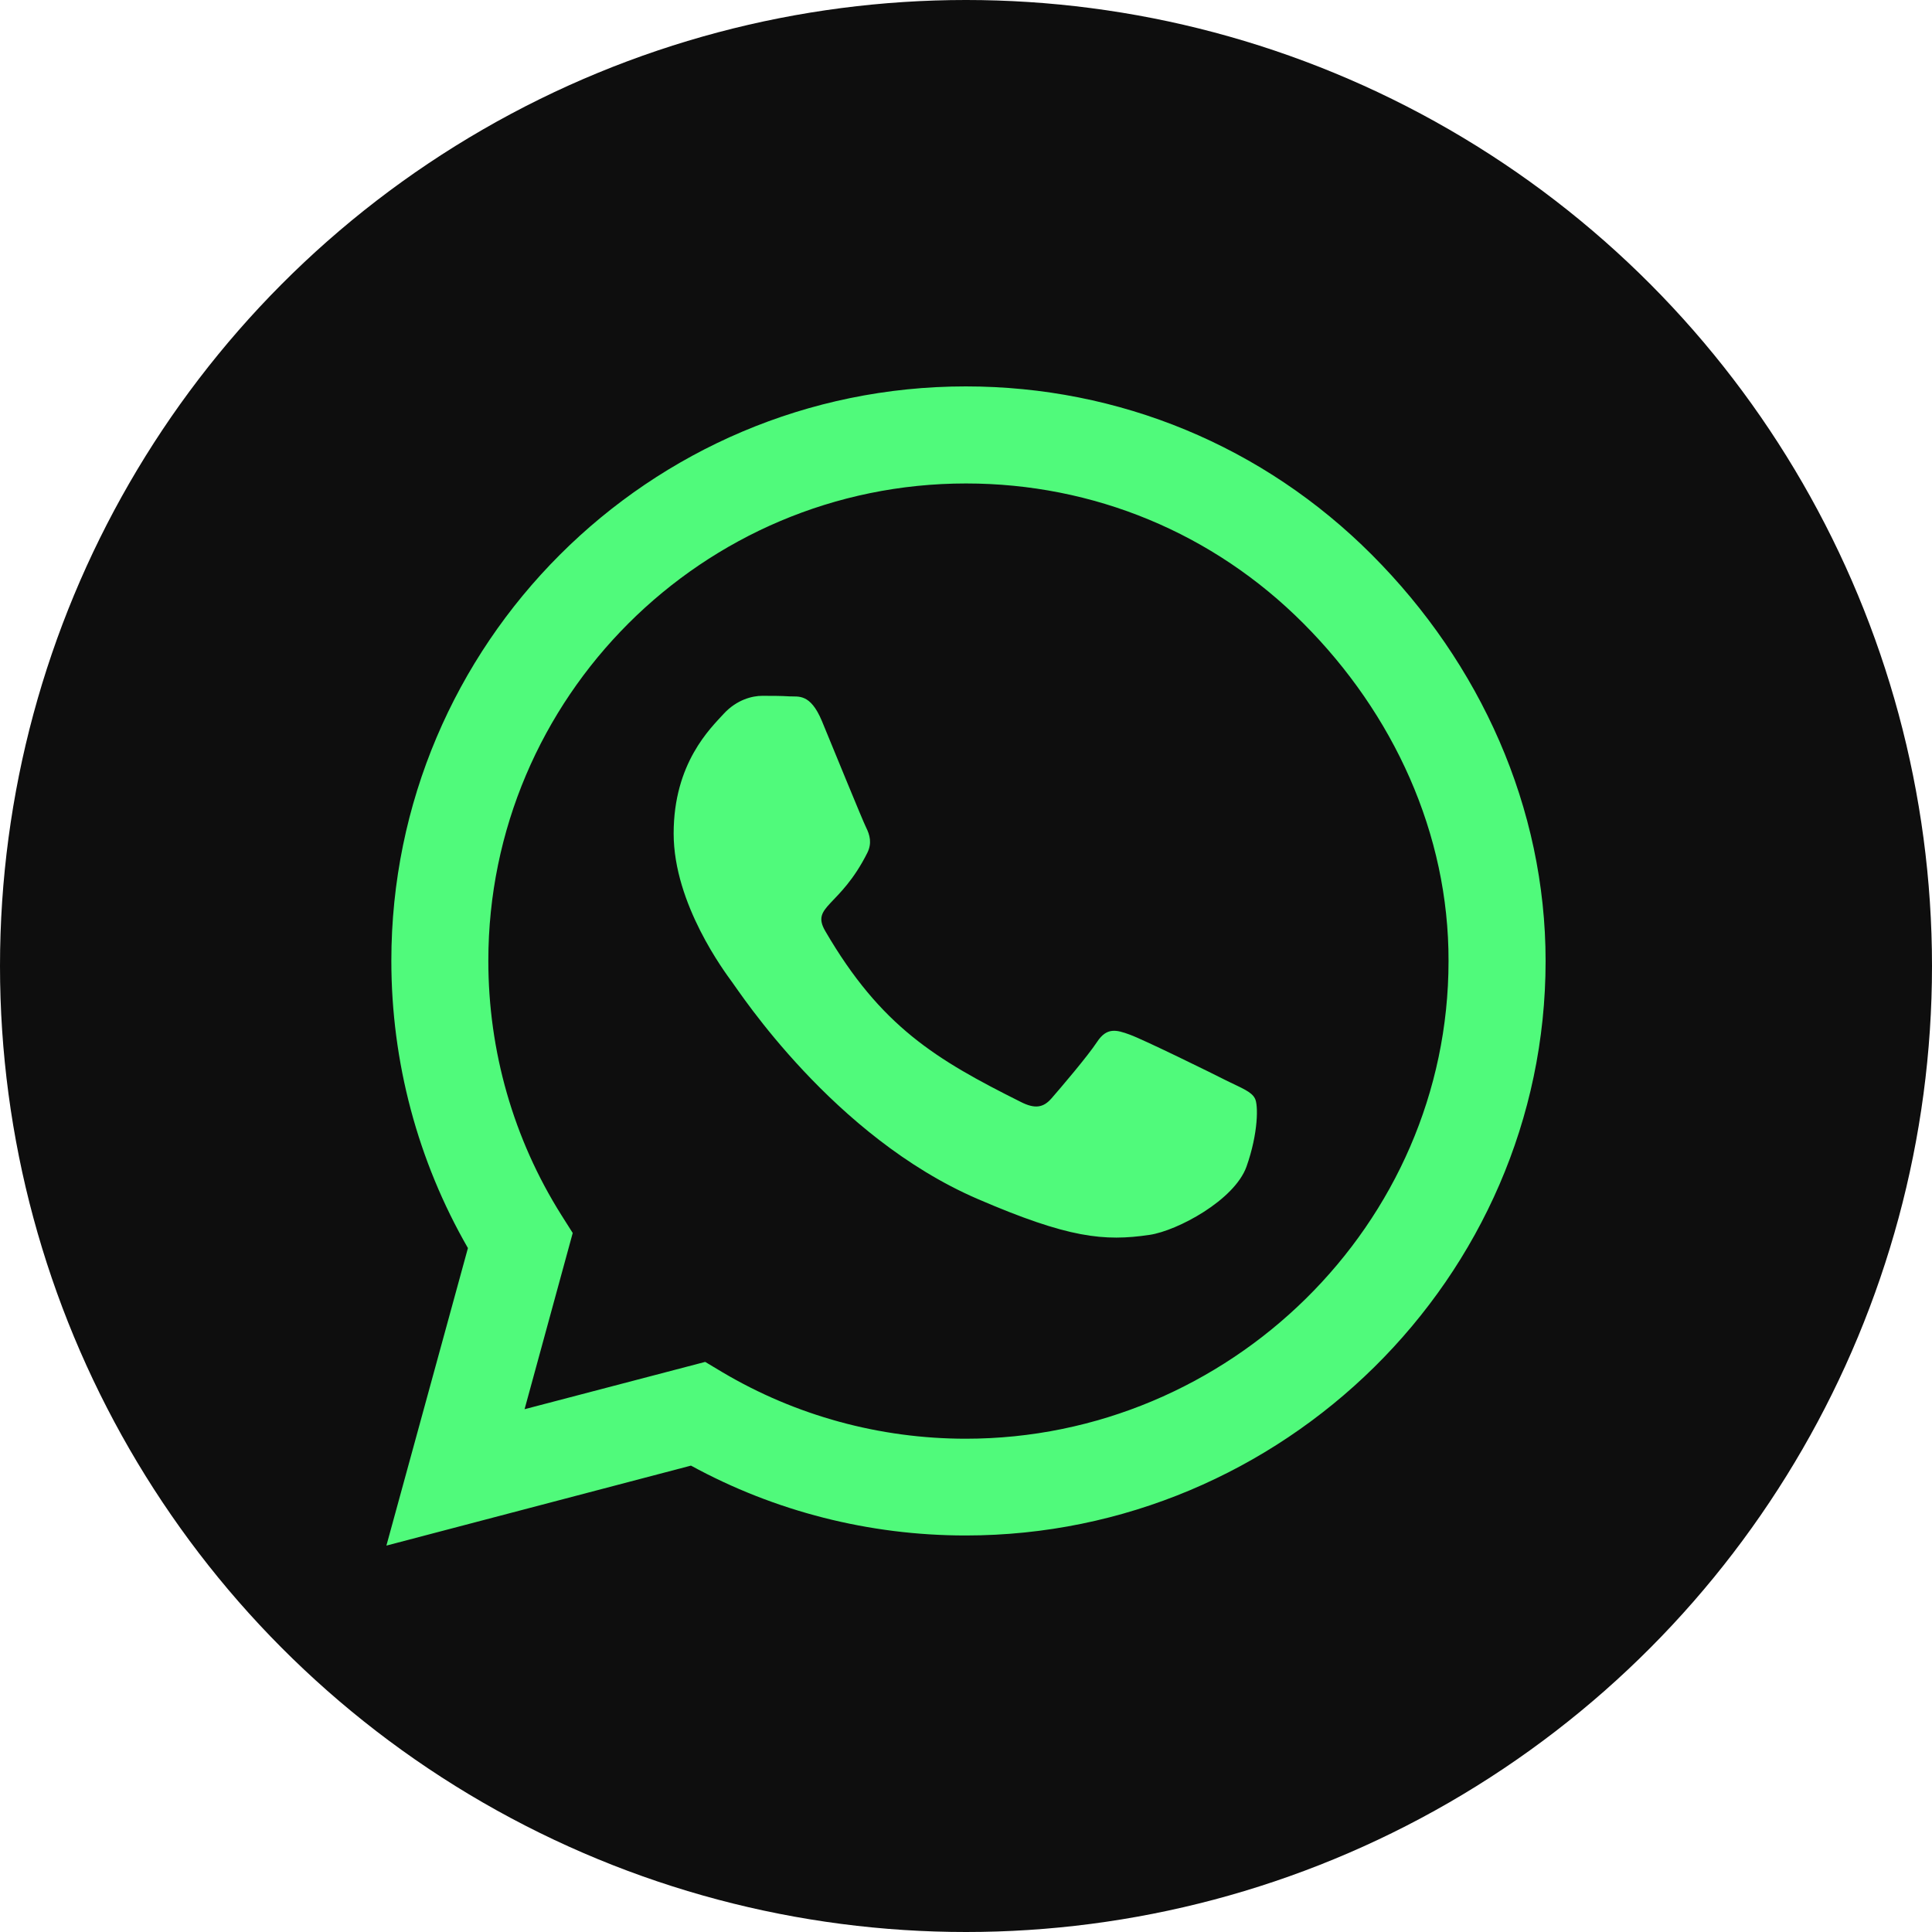<svg width="25" height="25" viewBox="0 0 25 25" fill="none" xmlns="http://www.w3.org/2000/svg">
<circle cx="12.5" cy="12.5" r="12.5" fill="#0E0E0E"/>
<path d="M17.753 7.18C16.35 5.773 14.482 5 12.497 5C8.398 5 5.064 8.335 5.064 12.433C5.064 13.742 5.405 15.021 6.055 16.15L5 20L8.941 18.965C10.026 19.558 11.248 19.869 12.493 19.869H12.497C16.591 19.869 20 16.535 20 12.436C20 10.451 19.156 8.586 17.753 7.18V7.18ZM12.497 18.617C11.385 18.617 10.297 18.319 9.349 17.757L9.125 17.623L6.788 18.235L7.411 15.955L7.263 15.721C6.644 14.737 6.319 13.602 6.319 12.433C6.319 9.028 9.092 6.256 12.5 6.256C14.151 6.256 15.701 6.898 16.866 8.067C18.031 9.235 18.748 10.786 18.744 12.436C18.744 15.845 15.902 18.617 12.497 18.617V18.617ZM15.885 13.99C15.701 13.896 14.787 13.447 14.616 13.387C14.445 13.324 14.321 13.293 14.197 13.481C14.074 13.668 13.719 14.084 13.608 14.211C13.501 14.335 13.391 14.352 13.207 14.258C12.115 13.712 11.398 13.284 10.679 12.048C10.488 11.72 10.869 11.743 11.224 11.034C11.285 10.91 11.255 10.803 11.208 10.709C11.161 10.615 10.789 9.701 10.635 9.329C10.484 8.968 10.33 9.018 10.216 9.011C10.109 9.004 9.985 9.004 9.862 9.004C9.738 9.004 9.537 9.051 9.366 9.235C9.195 9.423 8.717 9.872 8.717 10.786C8.717 11.7 9.383 12.584 9.473 12.708C9.567 12.832 10.782 14.707 12.647 15.513C13.826 16.022 14.288 16.066 14.877 15.979C15.236 15.925 15.975 15.53 16.13 15.095C16.284 14.66 16.284 14.288 16.237 14.211C16.193 14.127 16.069 14.08 15.885 13.99Z" fill="#50FA7B"/>
</svg>
